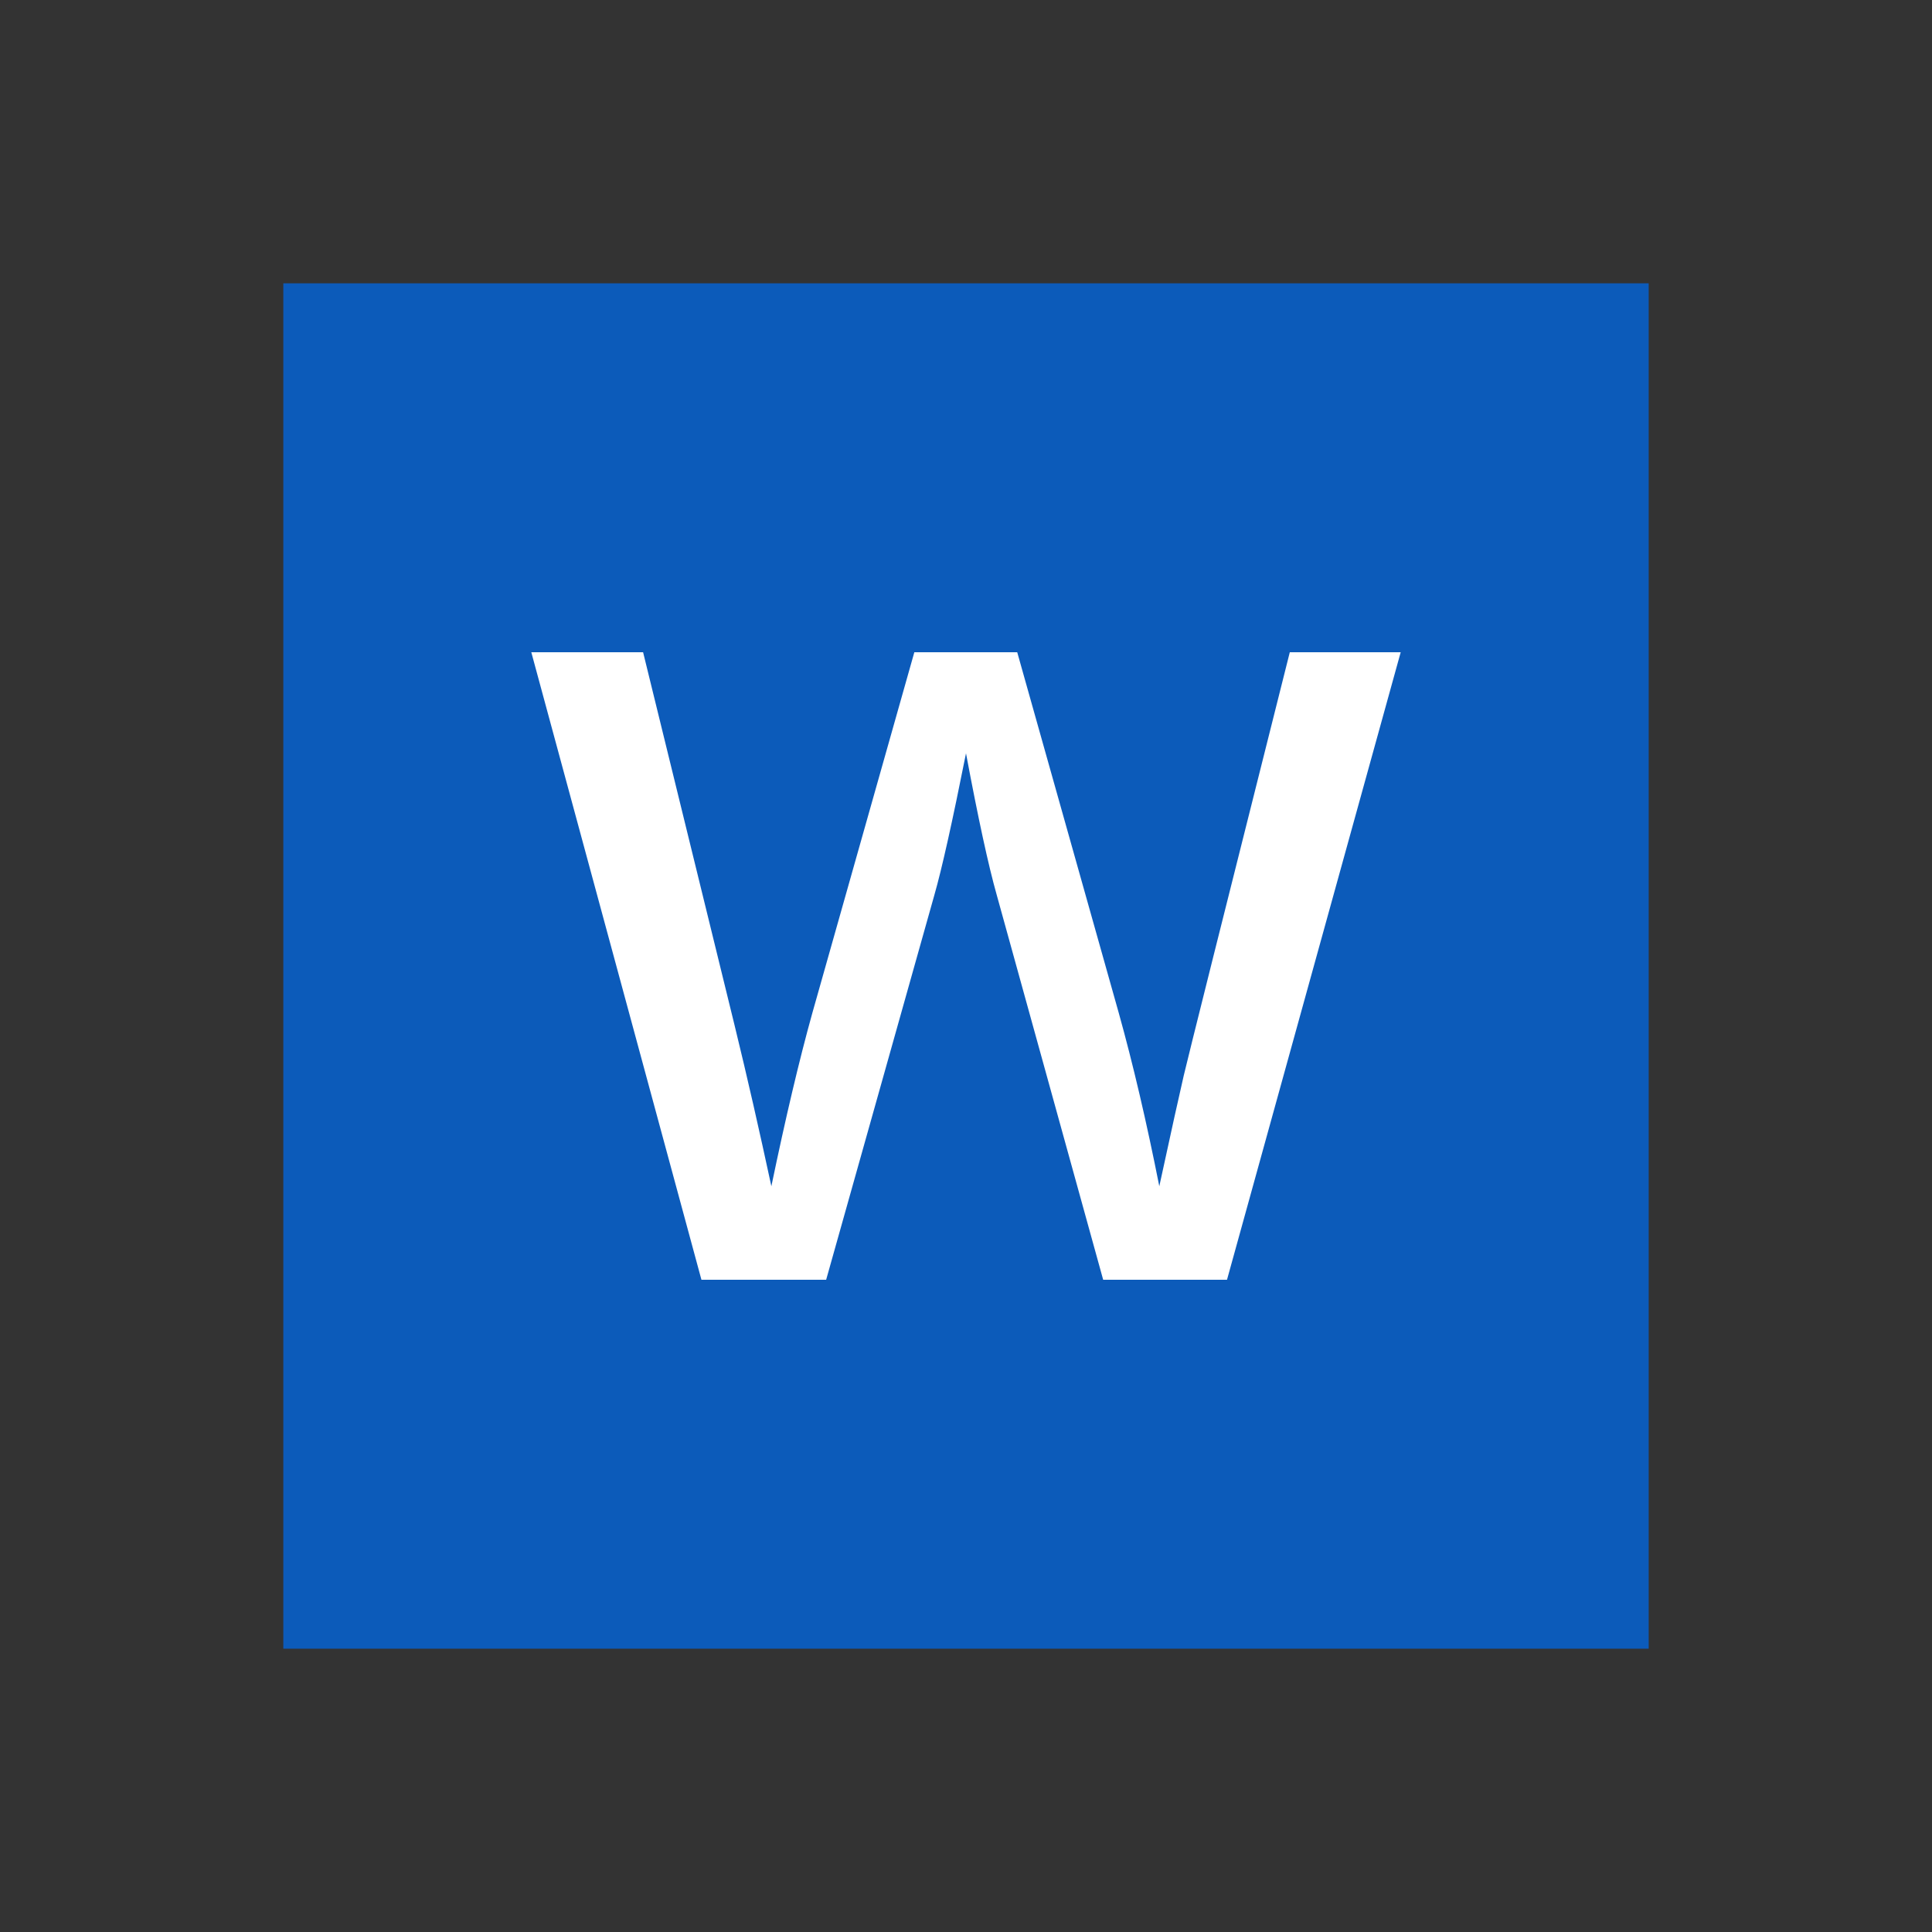 <svg id="图层_1" data-name="图层 1" xmlns="http://www.w3.org/2000/svg" viewBox="0 0 1000 1000"><rect x="0" y="0" width="1000" height="1000" fill="#333333" stroke="none"/><title>WorldVectorLogo</title><rect x="146.643" y="146.643" width="706.714" height="706.714" style="fill:#0c5bba"/><circle cx="500" cy="500" r="500" style="fill:none"/><path d="M363.064,662.41,275,337.59h57.864l47.259,192.726q5.068,20.749,9.798,41.495,4.723,20.749,9.337,42.187,11.064-53.252,21.208-89.677L473.259,337.59h53.252l52.562,186.731q11.066,39.654,20.979,89.677,9.45-43.569,12.679-57.403,3.226-13.832,54.867-219.006H725L635.092,662.41H571.005L515.907,463.23Q509.45,440.407,500,389.92q-10.606,53.254-16.367,73.31L427.613,662.41Z" style="fill:#fff"/></svg>